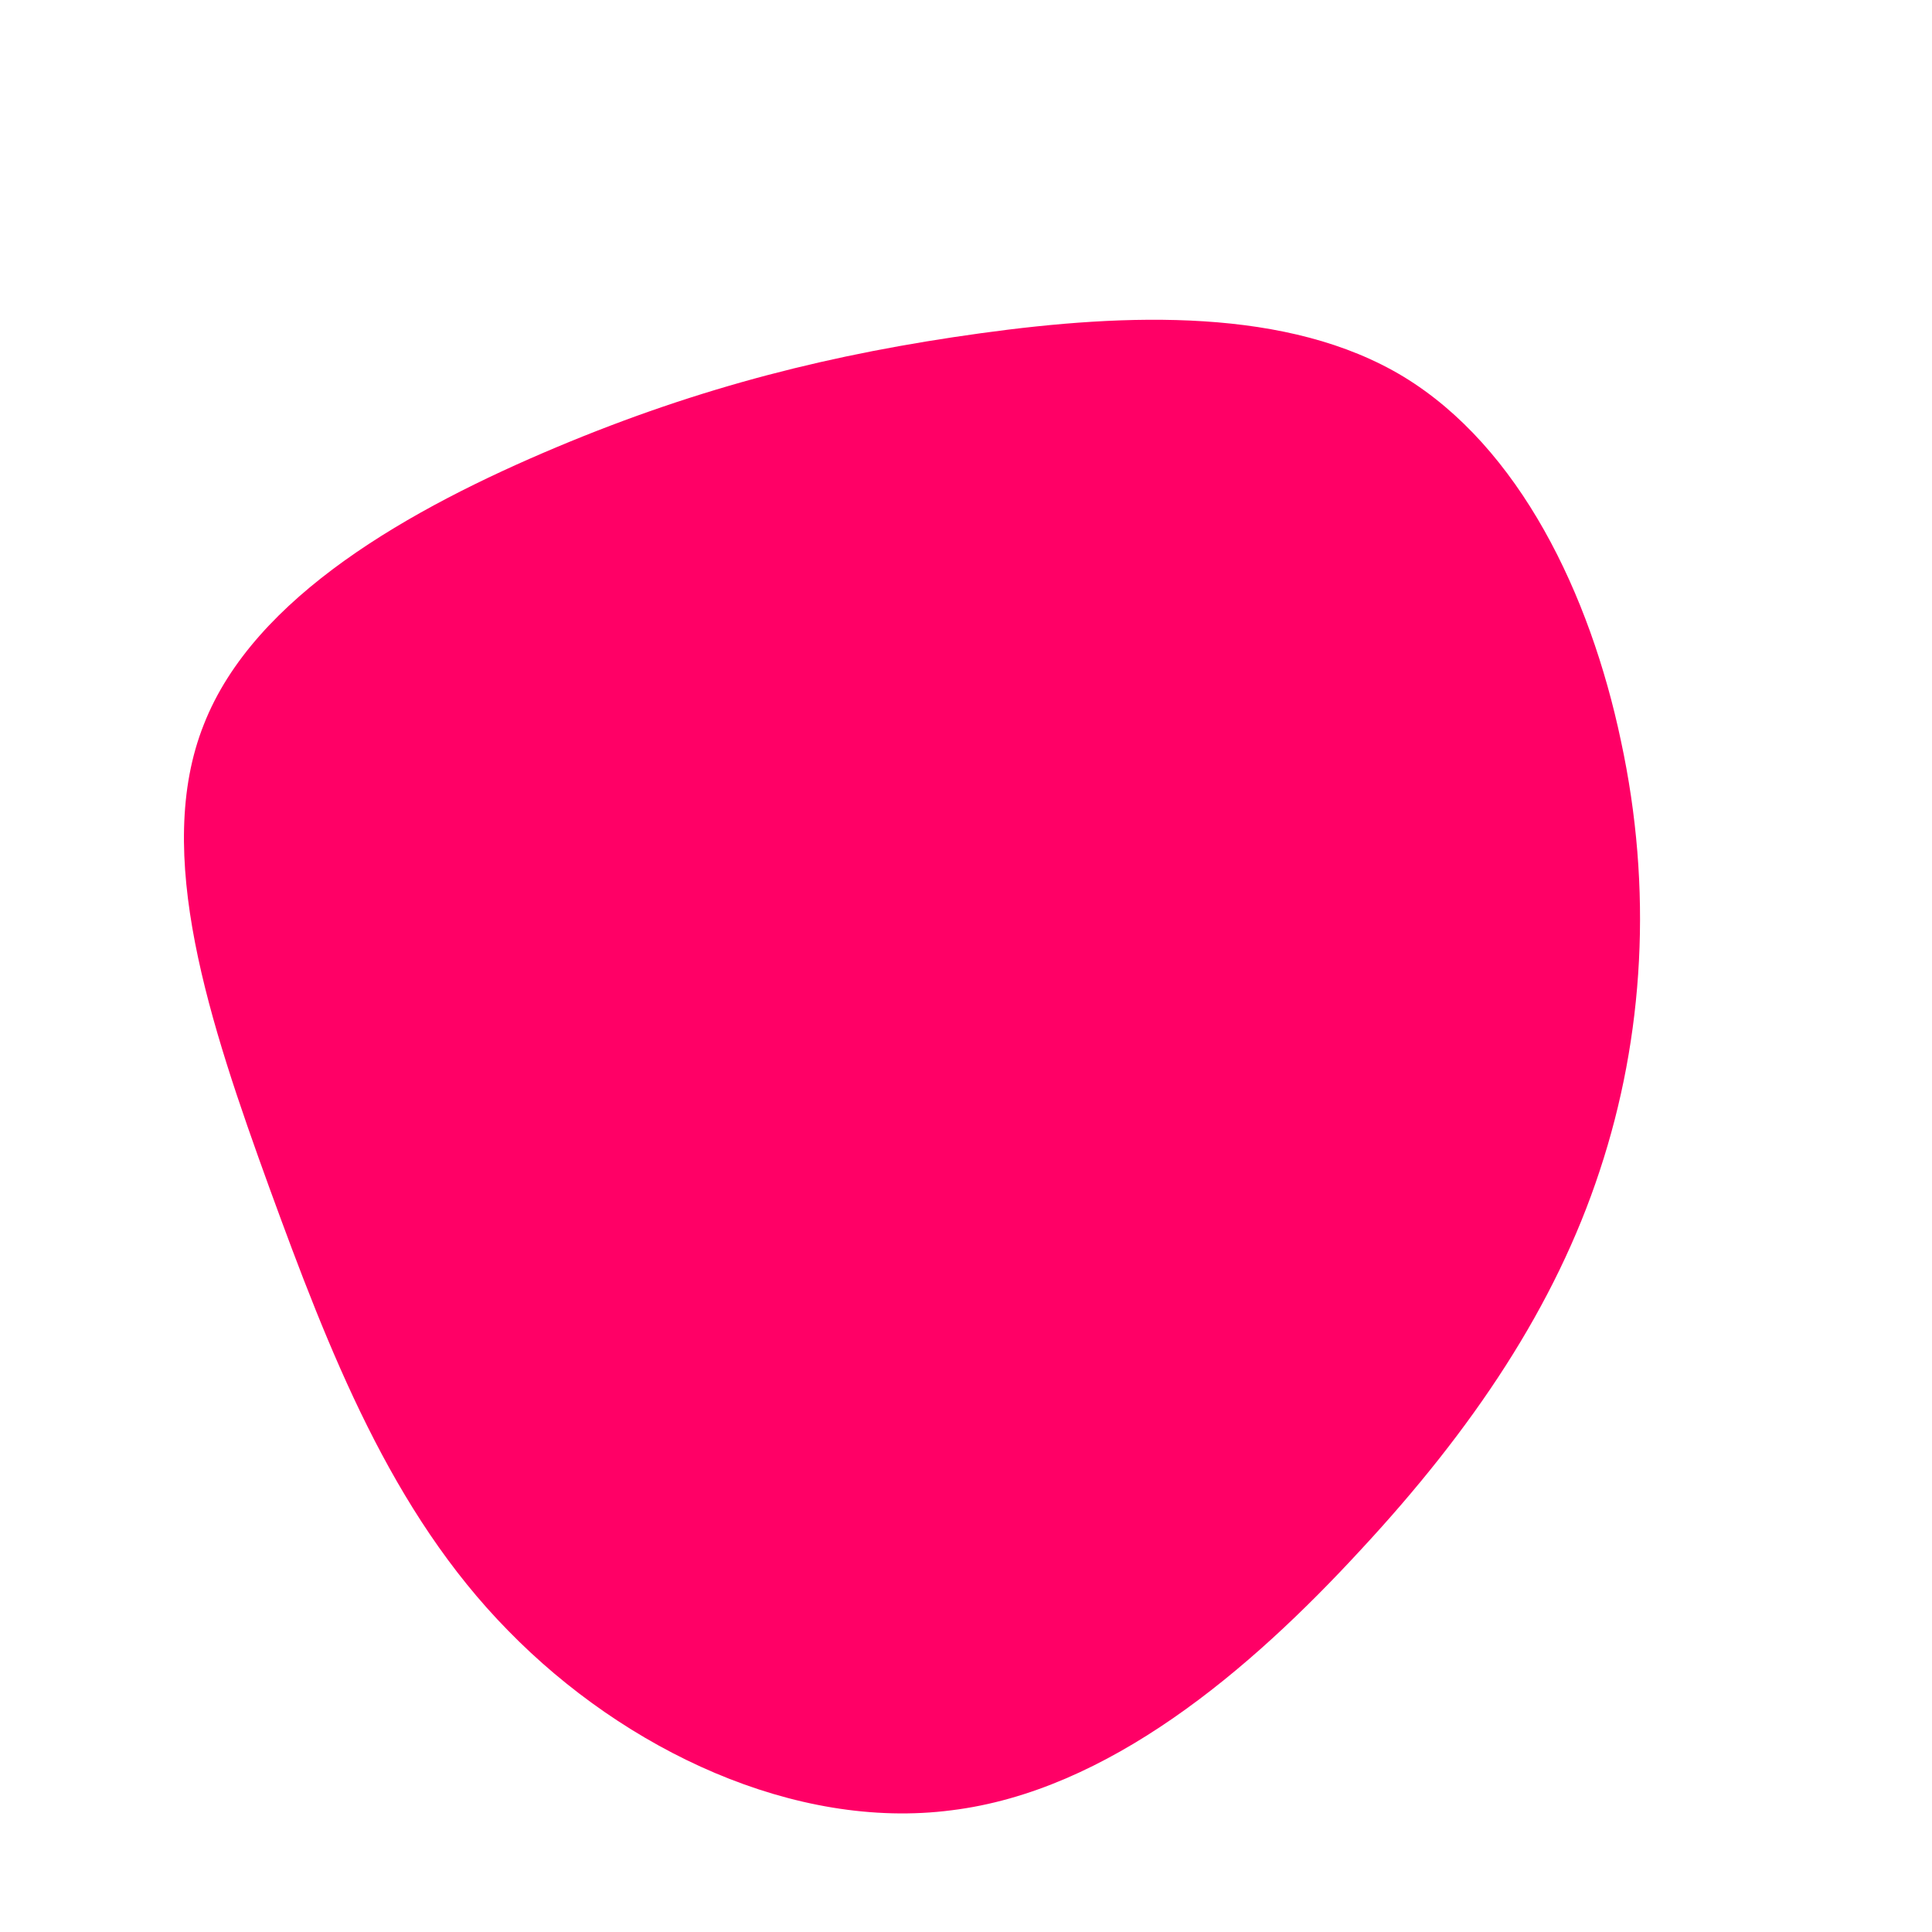 <?xml version="1.0" standalone="no"?>
<svg viewBox="0 0 200 200" xmlns="http://www.w3.org/2000/svg">
  <path fill="#FF0066" d="M45.3,-61C57.3,-53.7,64.6,-38.5,67.8,-23.3C71.1,-8,70.2,7.3,65.6,21.2C61,35.2,52.5,47.9,40.9,60.4C29.3,73,14.7,85.4,-1.5,87.4C-17.7,89.5,-35.3,81.2,-47.4,68.8C-59.5,56.5,-65.9,40,-72.1,23C-78.3,5.9,-84.2,-11.7,-78.9,-25C-73.7,-38.3,-57.4,-47.4,-42.4,-53.7C-27.4,-60,-13.7,-63.4,1.5,-65.5C16.7,-67.6,33.4,-68.2,45.3,-61Z" transform="translate(100 100)" />
</svg>
